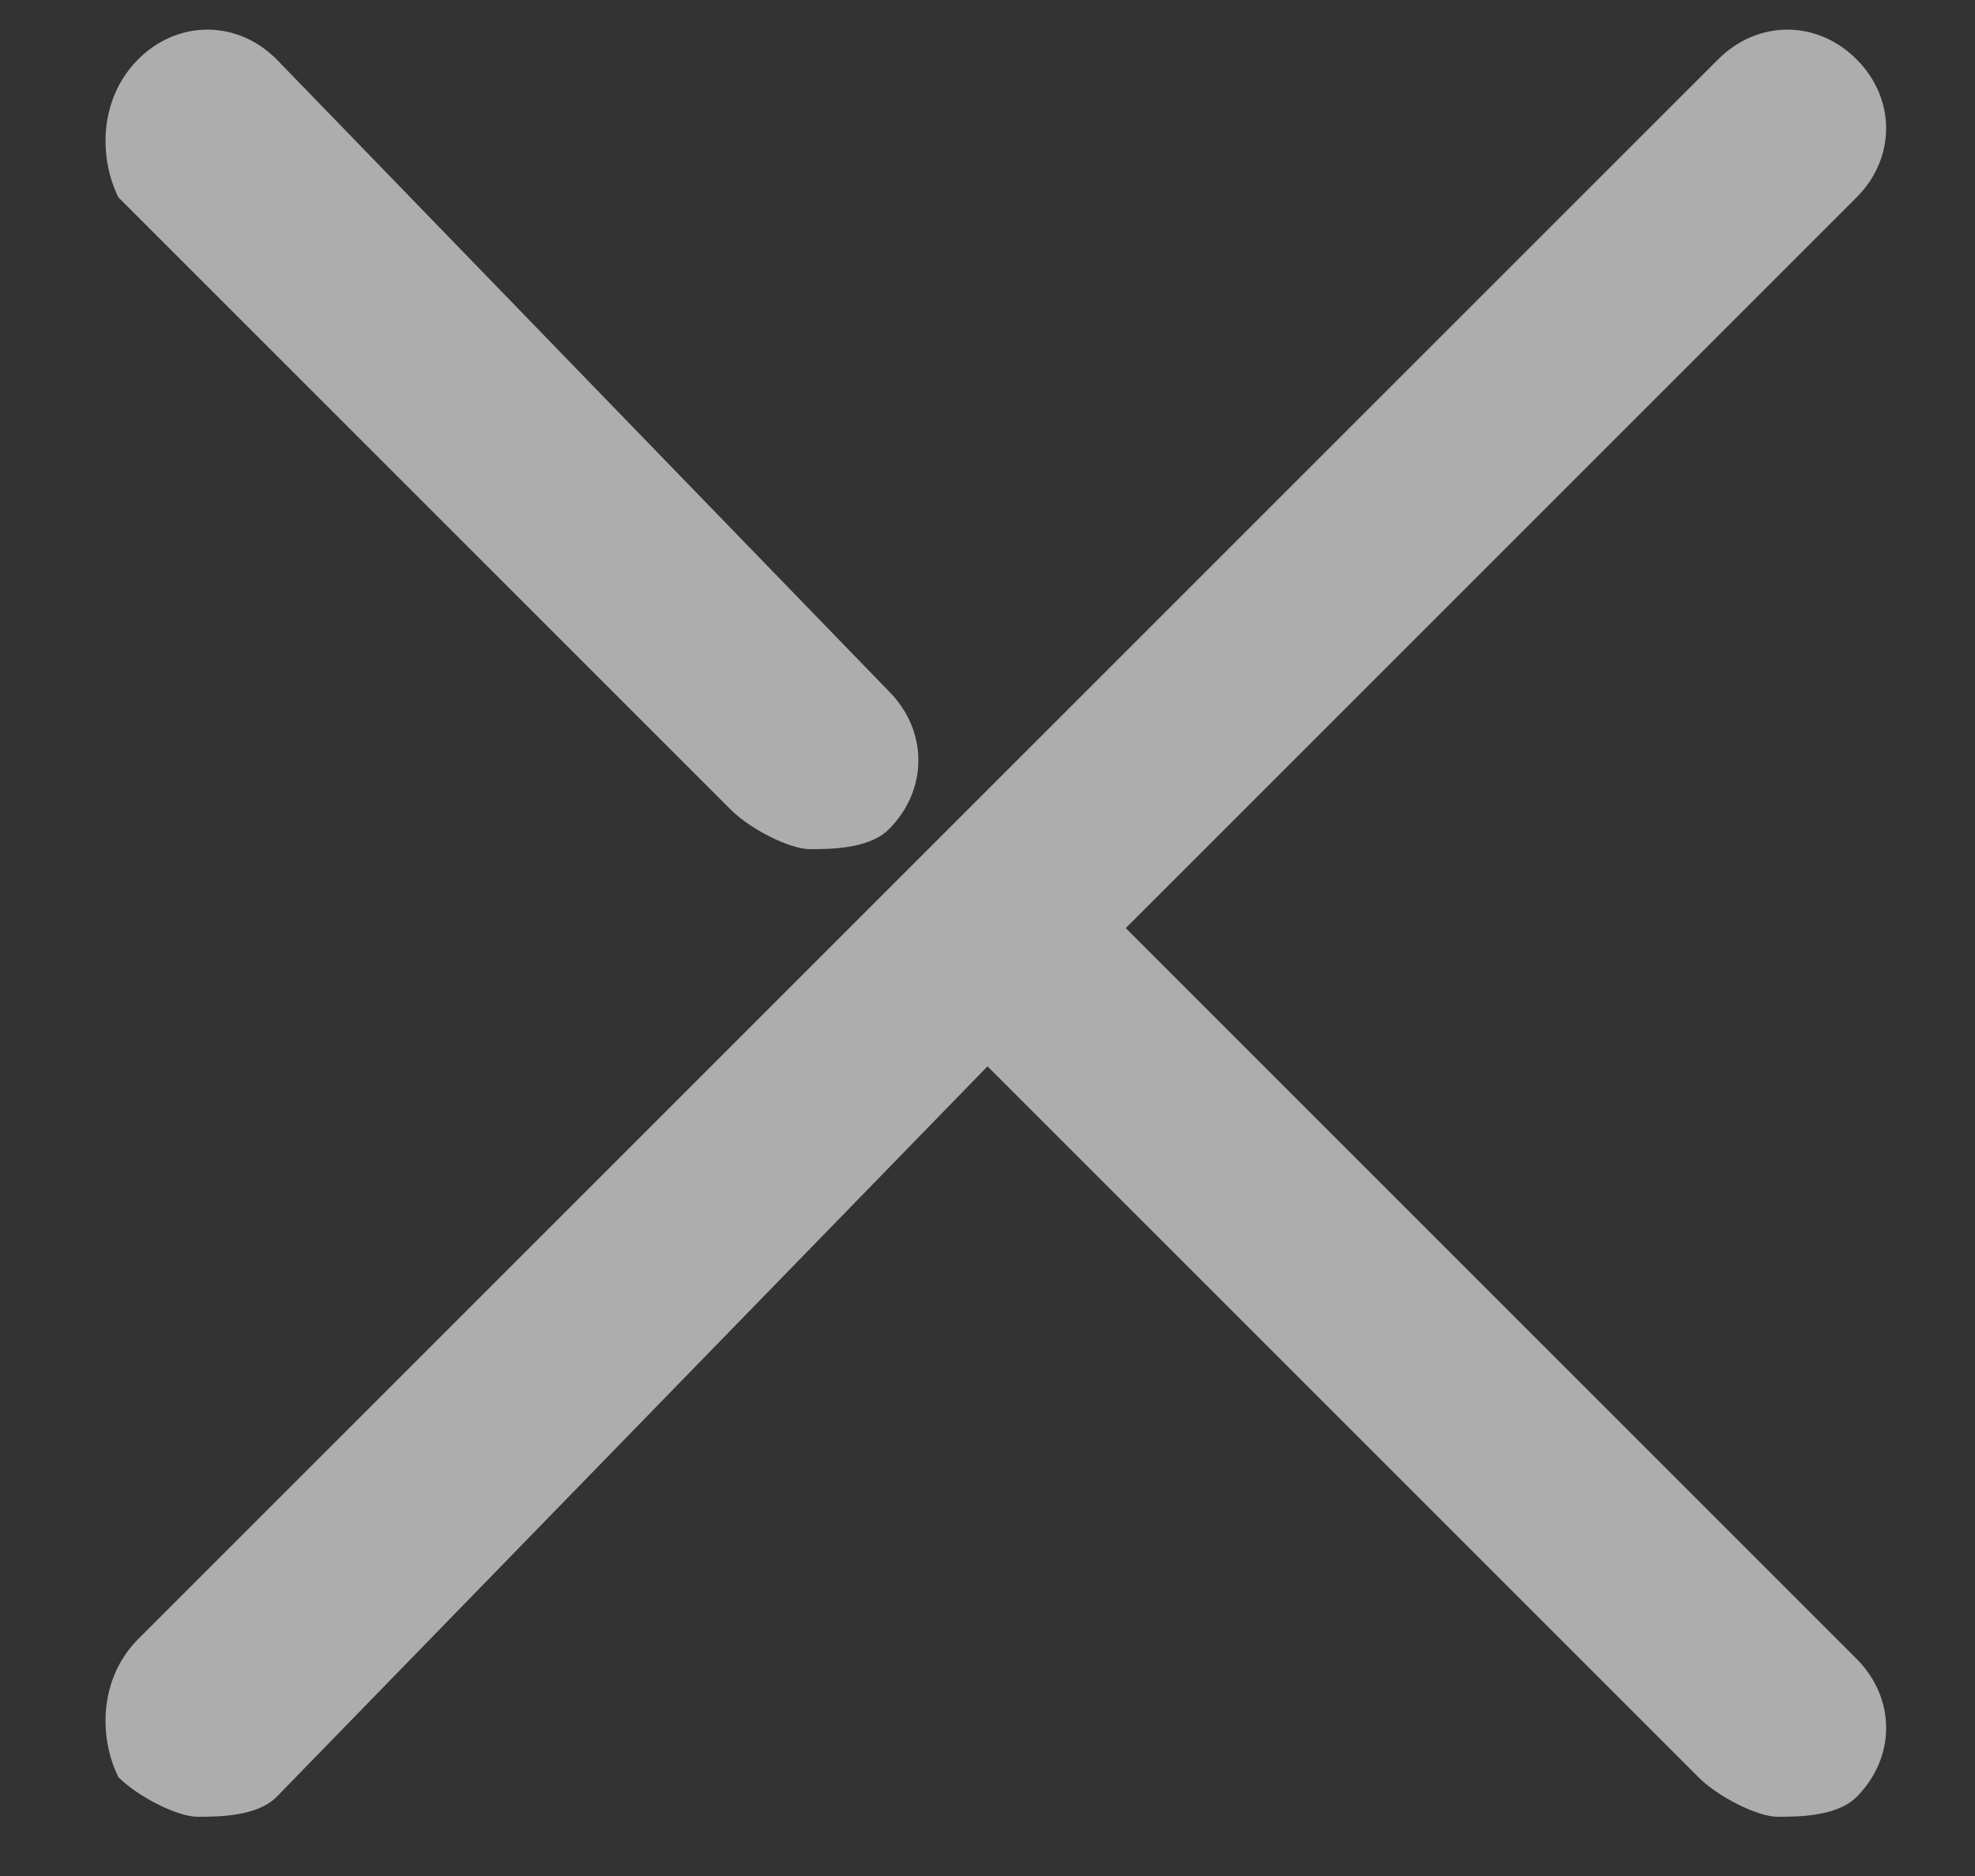 <?xml version="1.0" encoding="utf-8"?>
<!-- Generator: Adobe Illustrator 21.1.0, SVG Export Plug-In . SVG Version: 6.00 Build 0)  -->
<svg version="1.1" id="Layer_1" xmlns="http://www.w3.org/2000/svg" xmlns:xlink="http://www.w3.org/1999/xlink" x="0px" y="0px"
	 viewBox="0 0 10 9.5" style="enable-background:new 0 0 10 9.5;" xml:space="preserve">
<rect x="0" y="0" width="10" height="9.5" fill="#333333" stroke="none"/>
<style type="text/css">
	.st0{opacity:0.6;}
	.st1{fill:#fff;}
</style>
<title>Group 9</title>
<desc>Created with Sketch.</desc>
<g class="st0">
	<path class="st1" d="M3.7,4.1C3.8,4.2,4,4.3,4.1,4.3s0.3,0,0.4-0.1c0.2-0.2,0.2-0.5,0-0.7L1.4,0.3c-0.2-0.2-0.5-0.2-0.7,0
		C0.5,0.5,0.5,0.8,0.6,1L3.7,4.1z"/>
	<path class="st1" d="M5.7,4.7L9.4,1c0.2-0.2,0.2-0.5,0-0.7c-0.2-0.2-0.5-0.2-0.7,0l-4,4c0,0,0,0,0,0l-4,4C0.5,8.5,0.5,8.8,0.6,9
		C0.7,9.1,0.9,9.2,1,9.2s0.3,0,0.4-0.1L5,5.4L8.6,9C8.7,9.1,8.9,9.2,9,9.2s0.3,0,0.4-0.1c0.2-0.2,0.2-0.5,0-0.7L5.7,4.7z"/>
</g>
</svg>
